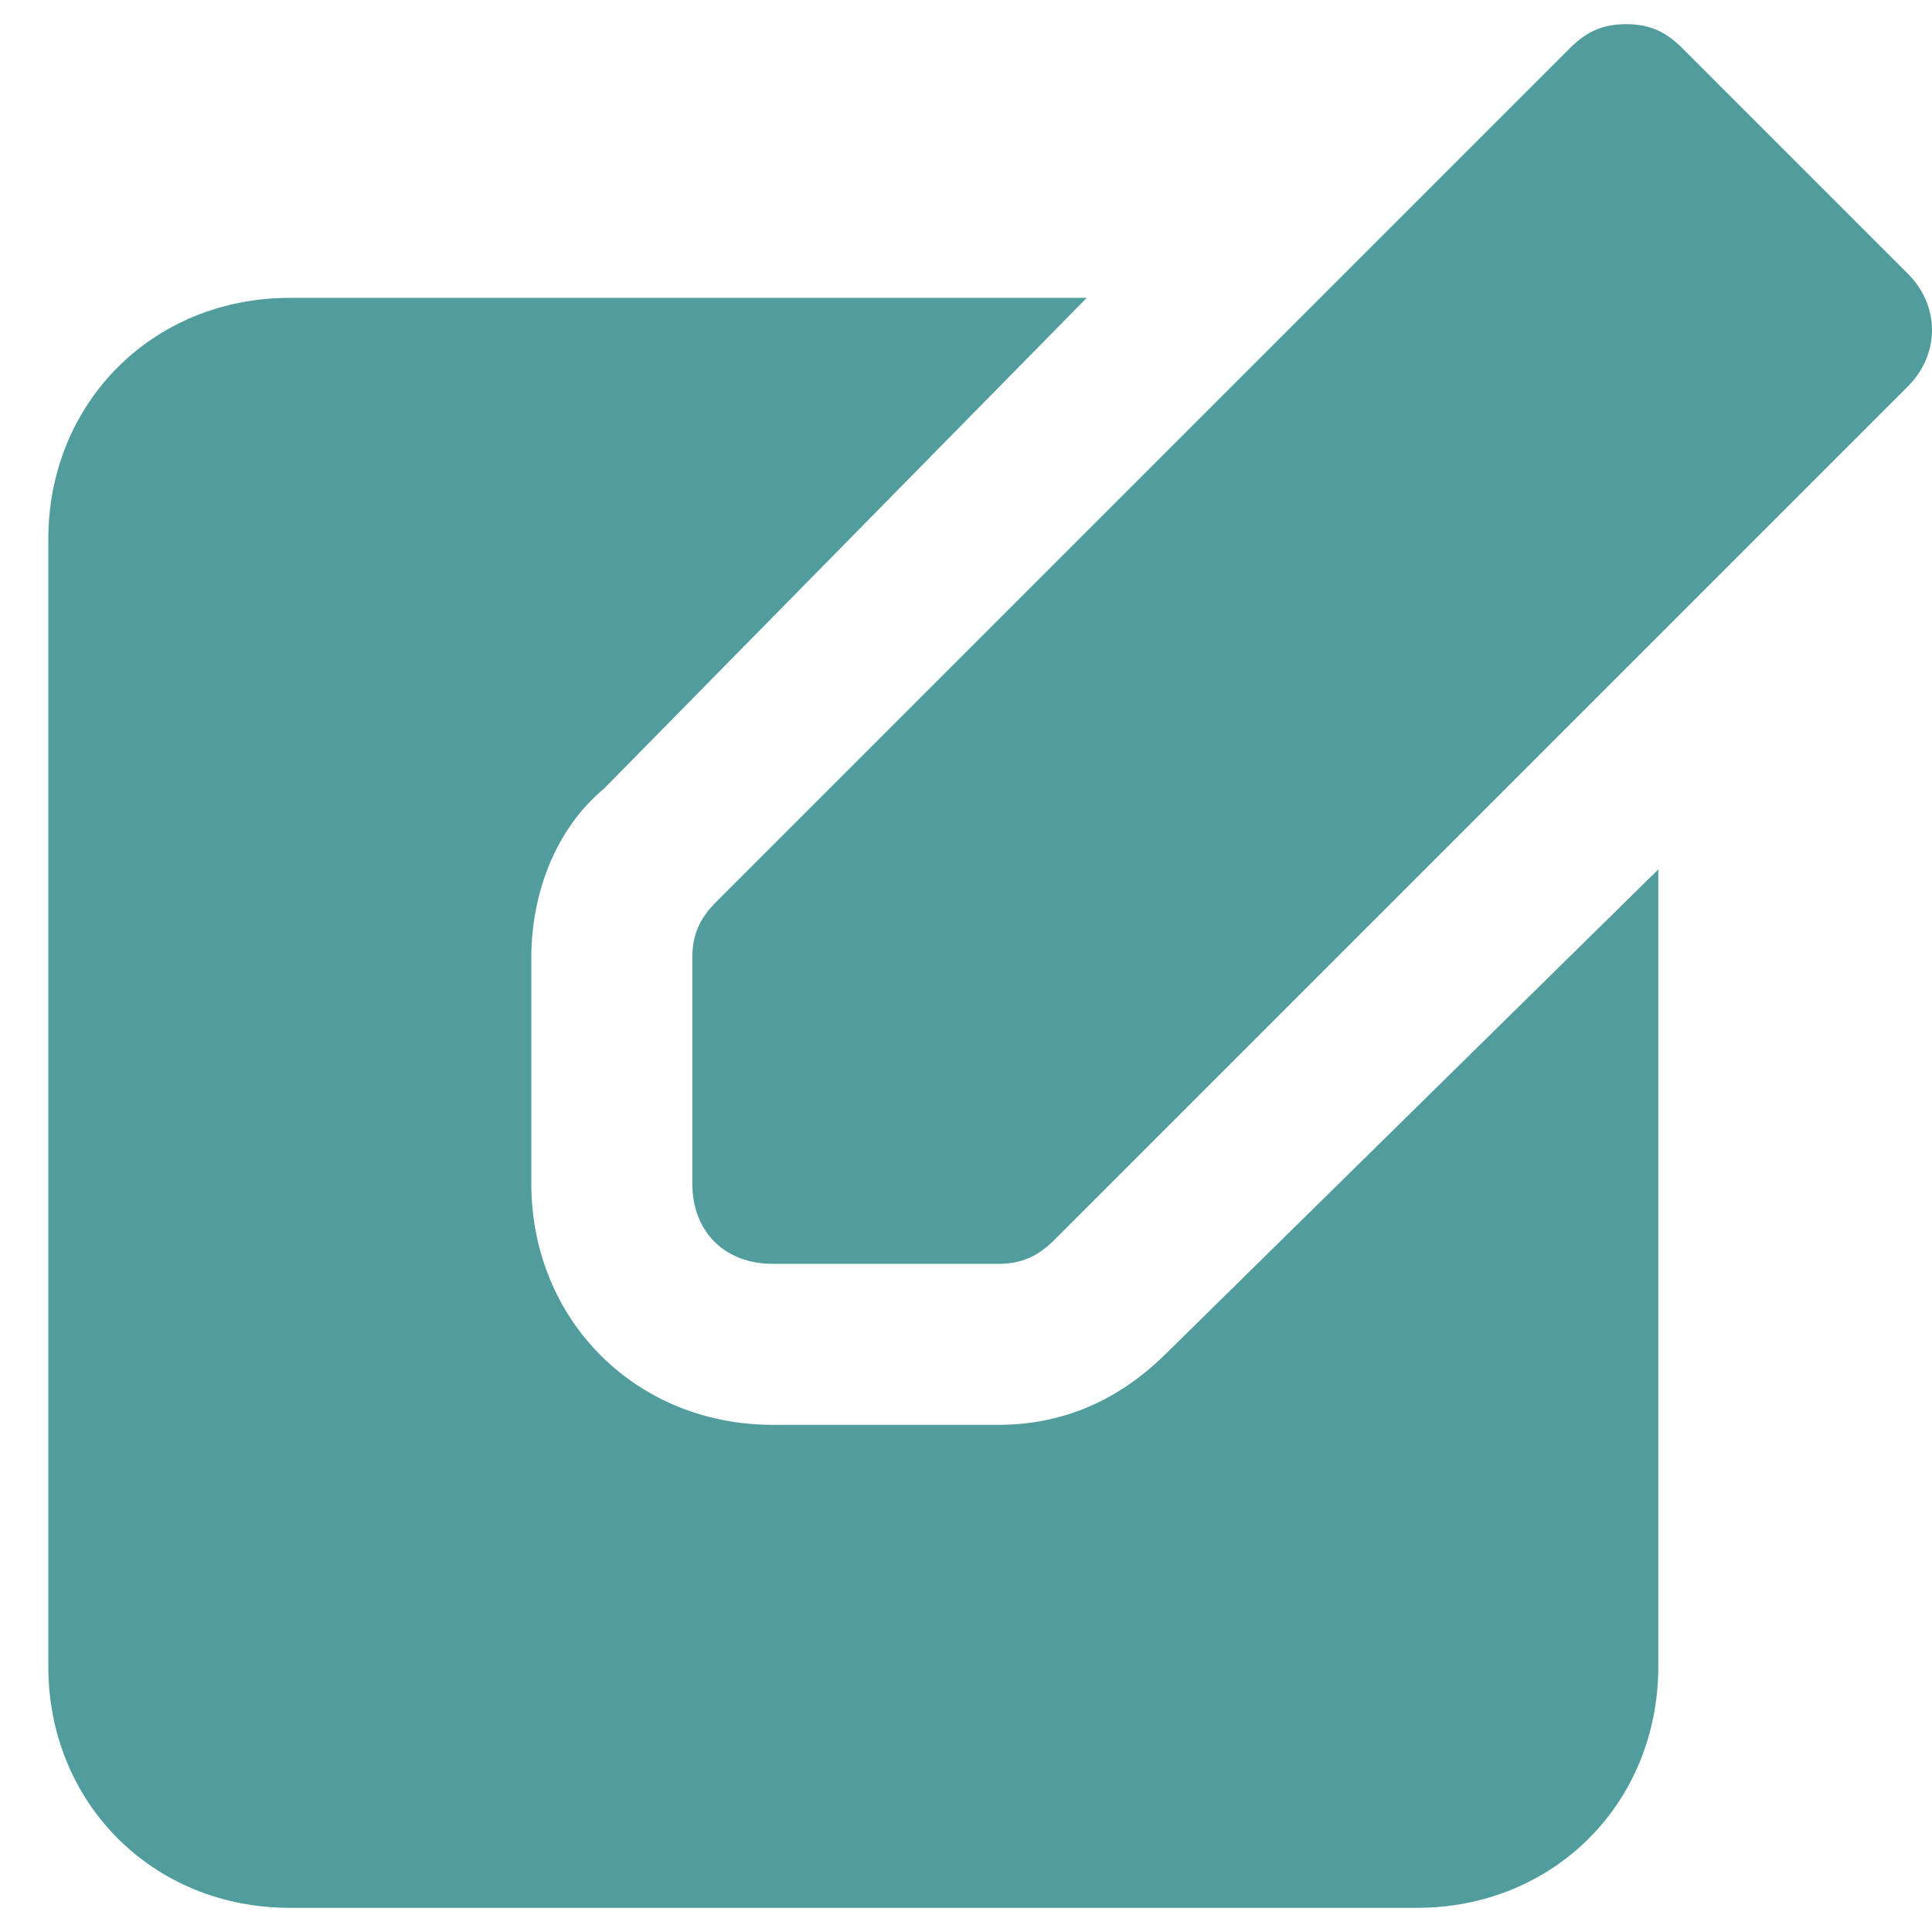 <svg width="24" height="24" viewBox="0 0 24 24" fill="none" xmlns="http://www.w3.org/2000/svg">
<path d="M12.4 15.7H9.6C9 15.7 8.6 15.3 8.6 14.7V11.9C8.6 11.6 8.7 11.4 8.9 11.2L19.5 0.6C19.7 0.4 19.9 0.3 20.2 0.3C20.5 0.3 20.7 0.4 20.9 0.6L23.7 3.4C24.1 3.8 24.1 4.4 23.7 4.8L13.1 15.4C12.9 15.6 12.7 15.7 12.4 15.7Z" fill="#519D9E"/>
<path d="M14.5 16.8C13.9 17.4 13.2 17.7 12.4 17.7H9.6C7.9 17.7 6.6 16.4 6.6 14.7V11.9C6.6 11.1 6.9 10.3 7.5 9.8L13.5 3.7H3.6C1.9 3.7 0.6 5 0.6 6.7V20.7C0.6 22.4 1.9 23.7 3.6 23.7H17.6C19.3 23.7 20.6 22.4 20.6 20.7V10.8L14.5 16.8Z" fill="#519D9E"/>
</svg>

